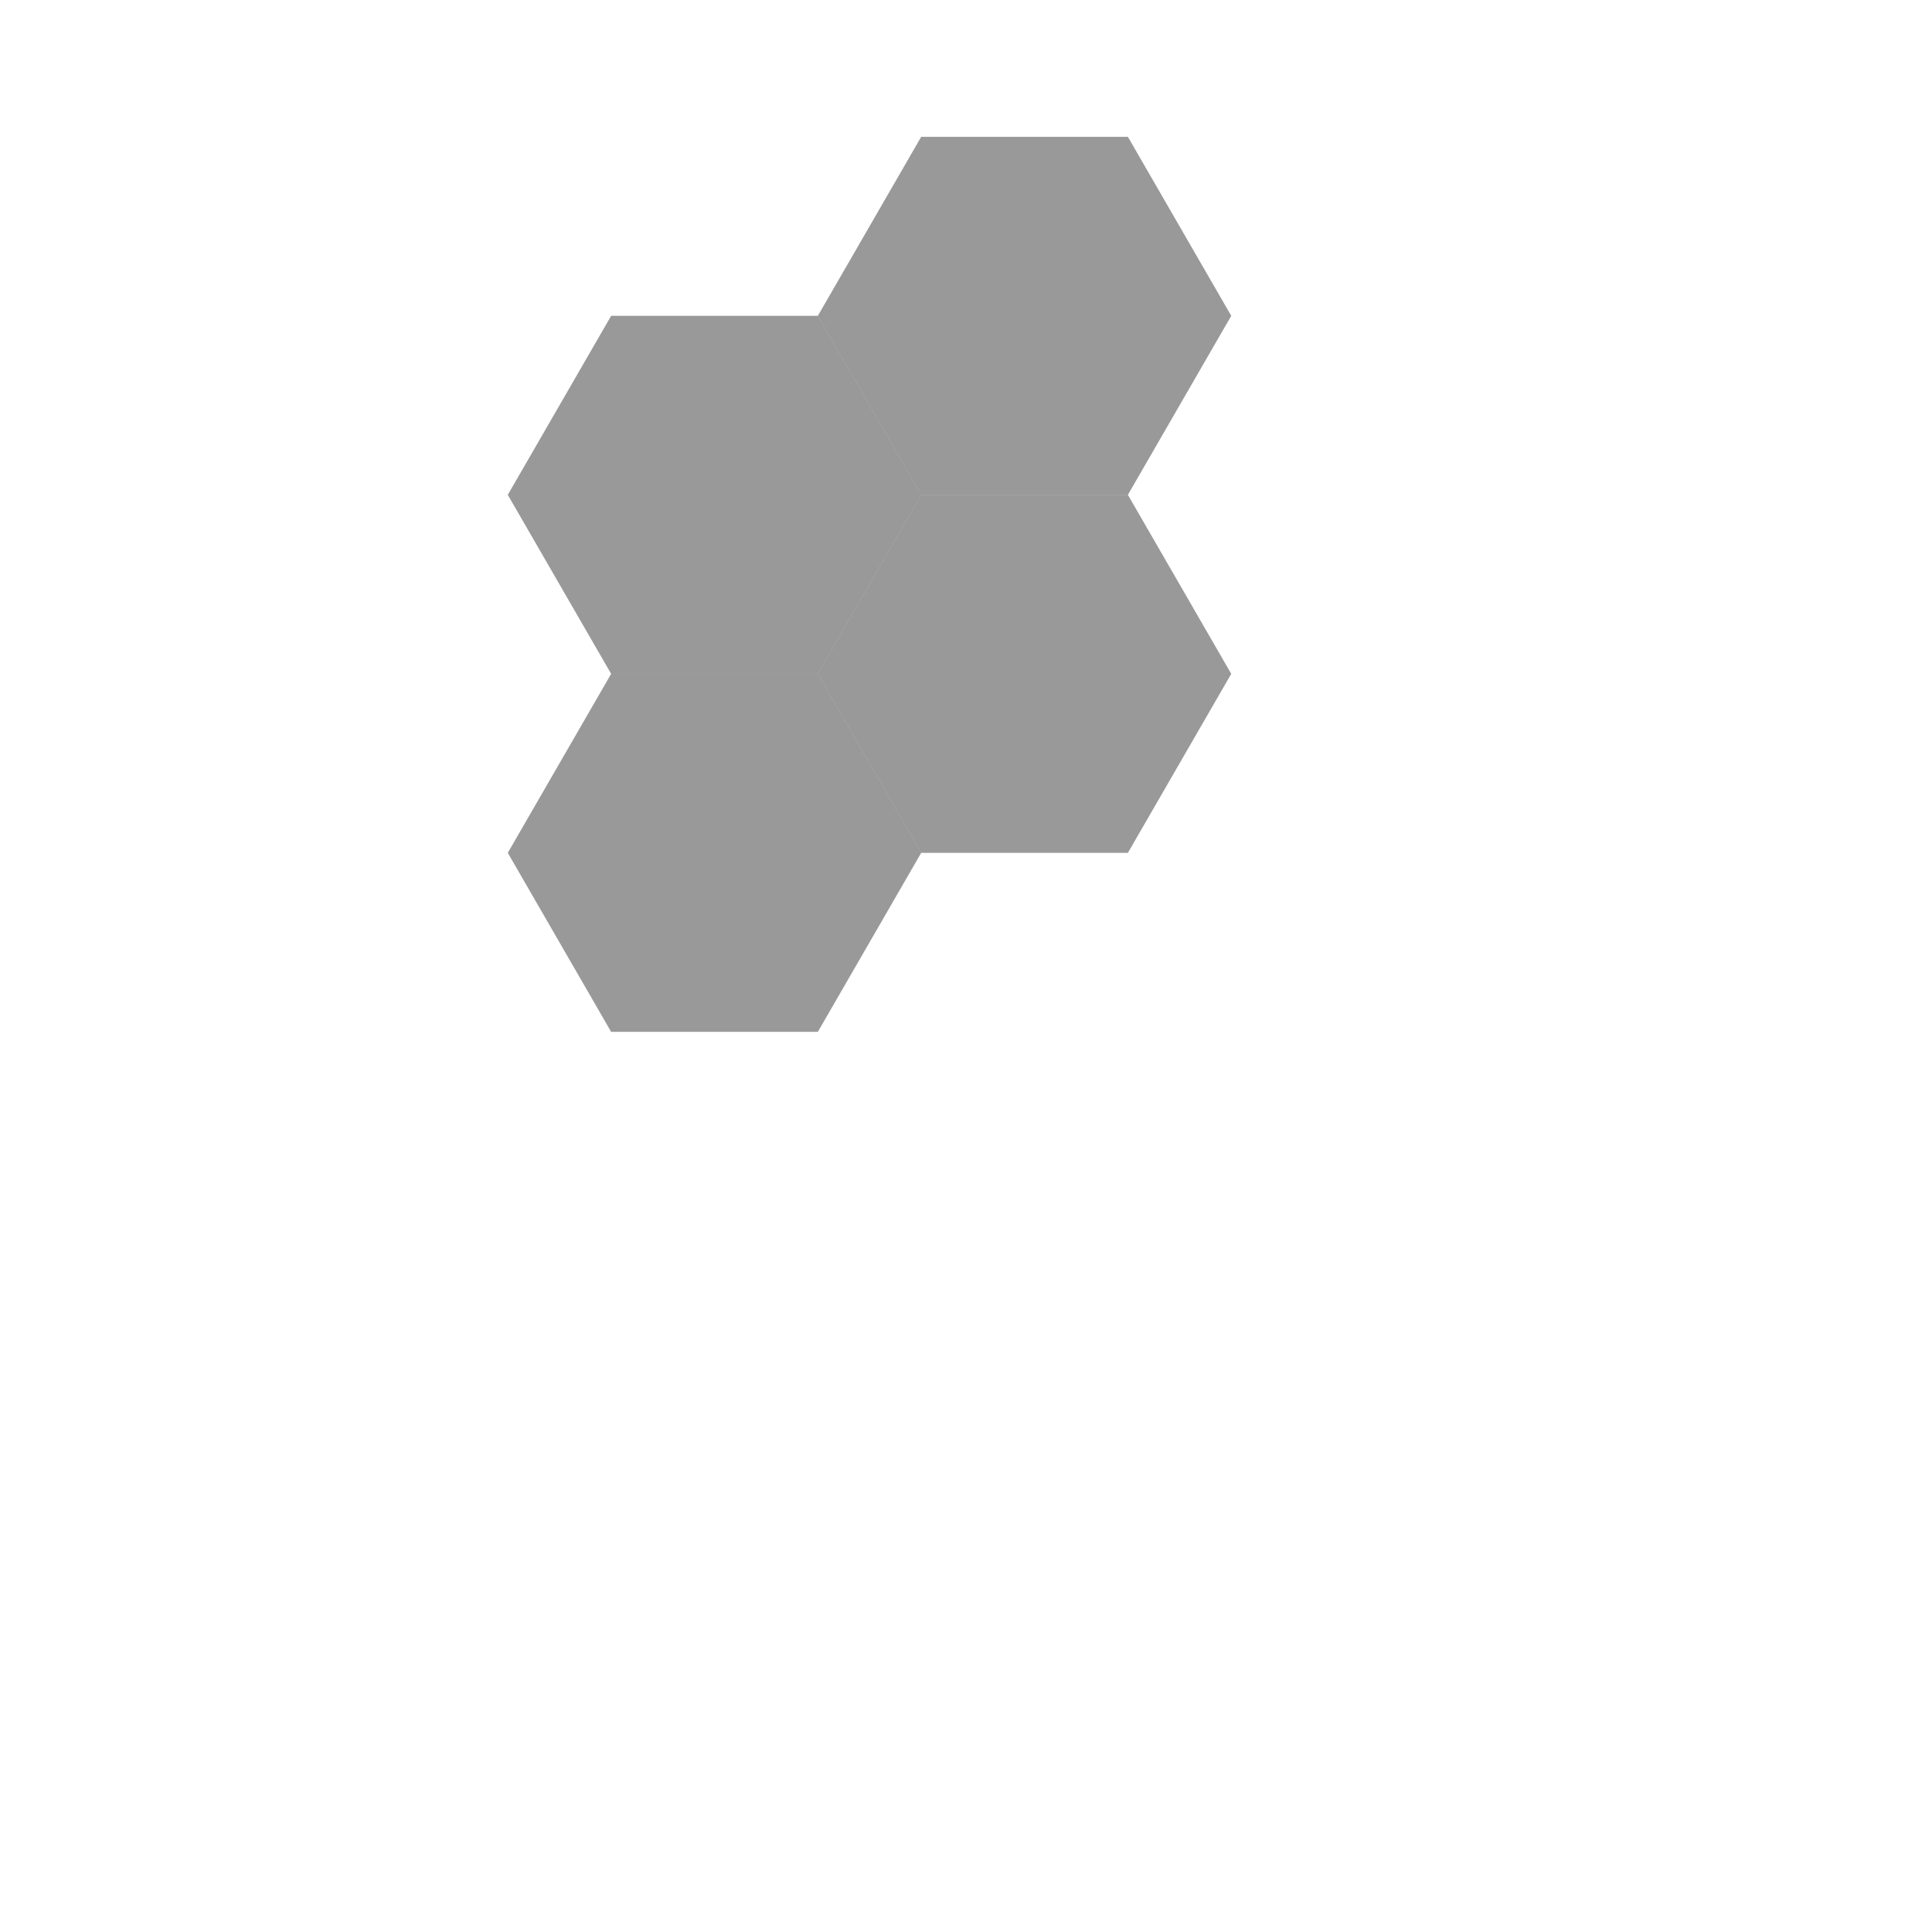 <?xml version="1.0" encoding="utf-8"?>
<svg version="1.1" width="800" height="800" xmlns="http://www.w3.org/2000/svg">
  <g transform="scale(2,2)">
    <g id="background-73ad9014"/>
    <g id="background-images-73ad9014"/>
    <g id="graphpaper-73ad9014">
      <g id="axis-73ad9014">
        <g>
          <g>
            <path fill="none" stroke="rgb(0,0,0)" class="dcg-svg-tickmark" paint-order="fill stroke markers" d="" stroke-opacity="0.9" stroke-miterlimit="2" stroke-width="1.5" stroke-dasharray=""/>
          </g>
        </g>
      </g>
    </g>
    <g id="expressions-73ad9014">
      <g id="sketch-73ad9014">
        <title>Expression 40</title>
        <path fill="#000000" stroke="none" class="dcg-svg-region" paint-order="stroke fill markers" d=" M 126.53 213.636 L 169.325 213.636 L 190.723 176.574 L 169.325 139.513 L 126.53 139.513 L 105.132 176.574 L 126.53 213.636" fill-opacity="0.4"/>
      </g>
      <g id="sketch-73ad9014">
        <title>Expression 41</title>
        <path fill="#000000" stroke="none" class="dcg-svg-region" paint-order="stroke fill markers" d=" M 126.53 139.513 L 169.325 139.513 L 190.723 102.451 L 169.325 65.389 L 126.53 65.389 L 105.132 102.451 L 126.53 139.513" fill-opacity="0.4"/>
      </g>
      <g id="sketch-73ad9014">
        <title>Expression 44</title>
        <path fill="#000000" stroke="none" class="dcg-svg-region" paint-order="stroke fill markers" d=" M 169.325 65.389 L 190.723 102.451 L 233.518 102.451 L 254.916 65.389 L 233.518 28.328 L 190.723 28.328 L 169.325 65.389" fill-opacity="0.4"/>
      </g>
      <g id="sketch-73ad9014">
        <title>Expression 45</title>
        <path fill="#000000" stroke="none" class="dcg-svg-region" paint-order="stroke fill markers" d=" M 190.723 176.574 L 233.518 176.574 L 254.916 139.513 L 233.518 102.451 L 190.723 102.451 L 169.325 139.513 L 190.723 176.574" fill-opacity="0.4"/>
      </g>
    </g>
    <g id="labels-73ad9014"/>
  </g>
</svg>